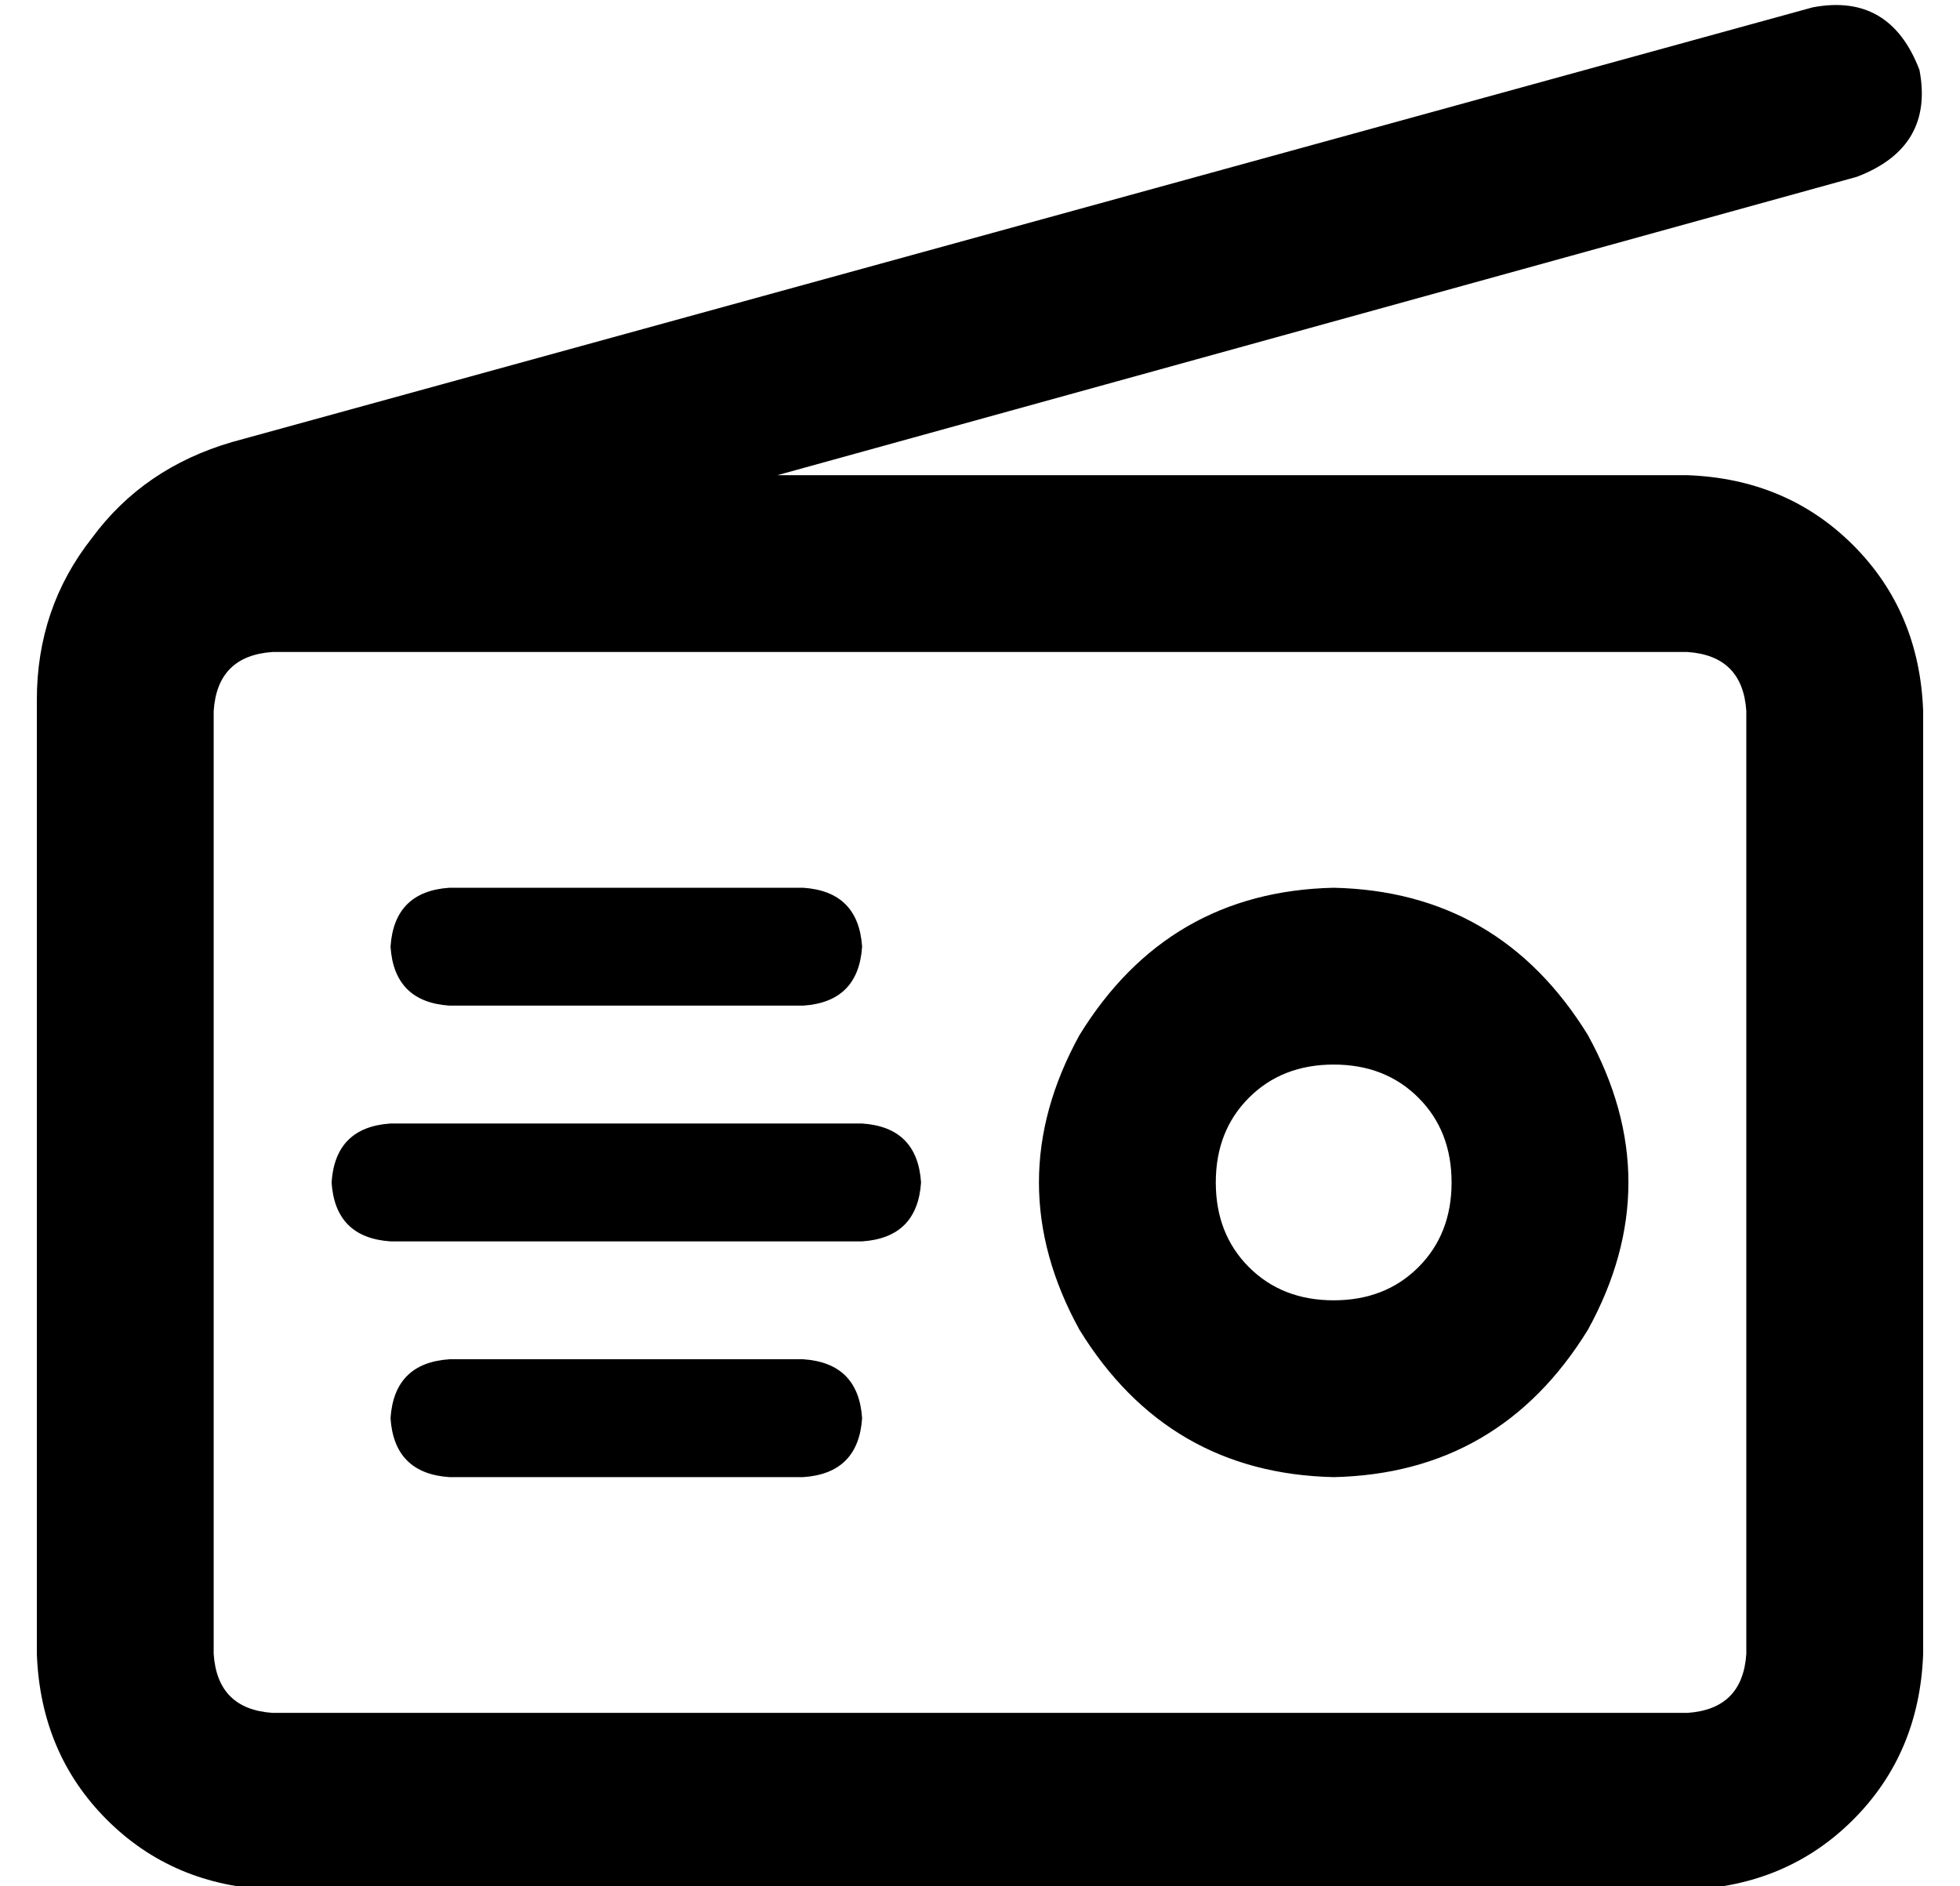 <?xml version="1.0" standalone="no"?>
<!DOCTYPE svg PUBLIC "-//W3C//DTD SVG 1.1//EN" "http://www.w3.org/Graphics/SVG/1.1/DTD/svg11.dtd" >
<svg xmlns="http://www.w3.org/2000/svg" xmlns:xlink="http://www.w3.org/1999/xlink" version="1.1" viewBox="-10 -40 532 512">
   <path fill="currentColor"
d="M494 8q21 -8 17 -29q-8 -21 -29 -17l-429 118v0q-24 7 -38 26q-15 19 -15 44v3v0v112v0v144v0q1 27 19 45t45 19h384v0q27 -1 45 -19t19 -45v-256v0q-1 -27 -19 -45t-45 -19h-247v0l293 -81v0zM48 153q1 -15 16 -16h384v0q15 1 16 16v256v0q-1 15 -16 16h-384v0
q-15 -1 -16 -16v-144v0v-112v0zM352 249q14 0 23 9v0v0q9 9 9 23t-9 23t-23 9t-23 -9t-9 -23t9 -23t23 -9v0zM352 361q45 -1 69 -40q22 -40 0 -80q-24 -39 -69 -40q-45 1 -69 40q-22 40 0 80q24 39 69 40v0zM112 201q-15 1 -16 16q1 15 16 16h96v0q15 -1 16 -16
q-1 -15 -16 -16h-96v0zM96 265q-15 1 -16 16q1 15 16 16h128v0q15 -1 16 -16q-1 -15 -16 -16h-128v0zM112 329q-15 1 -16 16q1 15 16 16h96v0q15 -1 16 -16q-1 -15 -16 -16h-96v0z" />
</svg>
